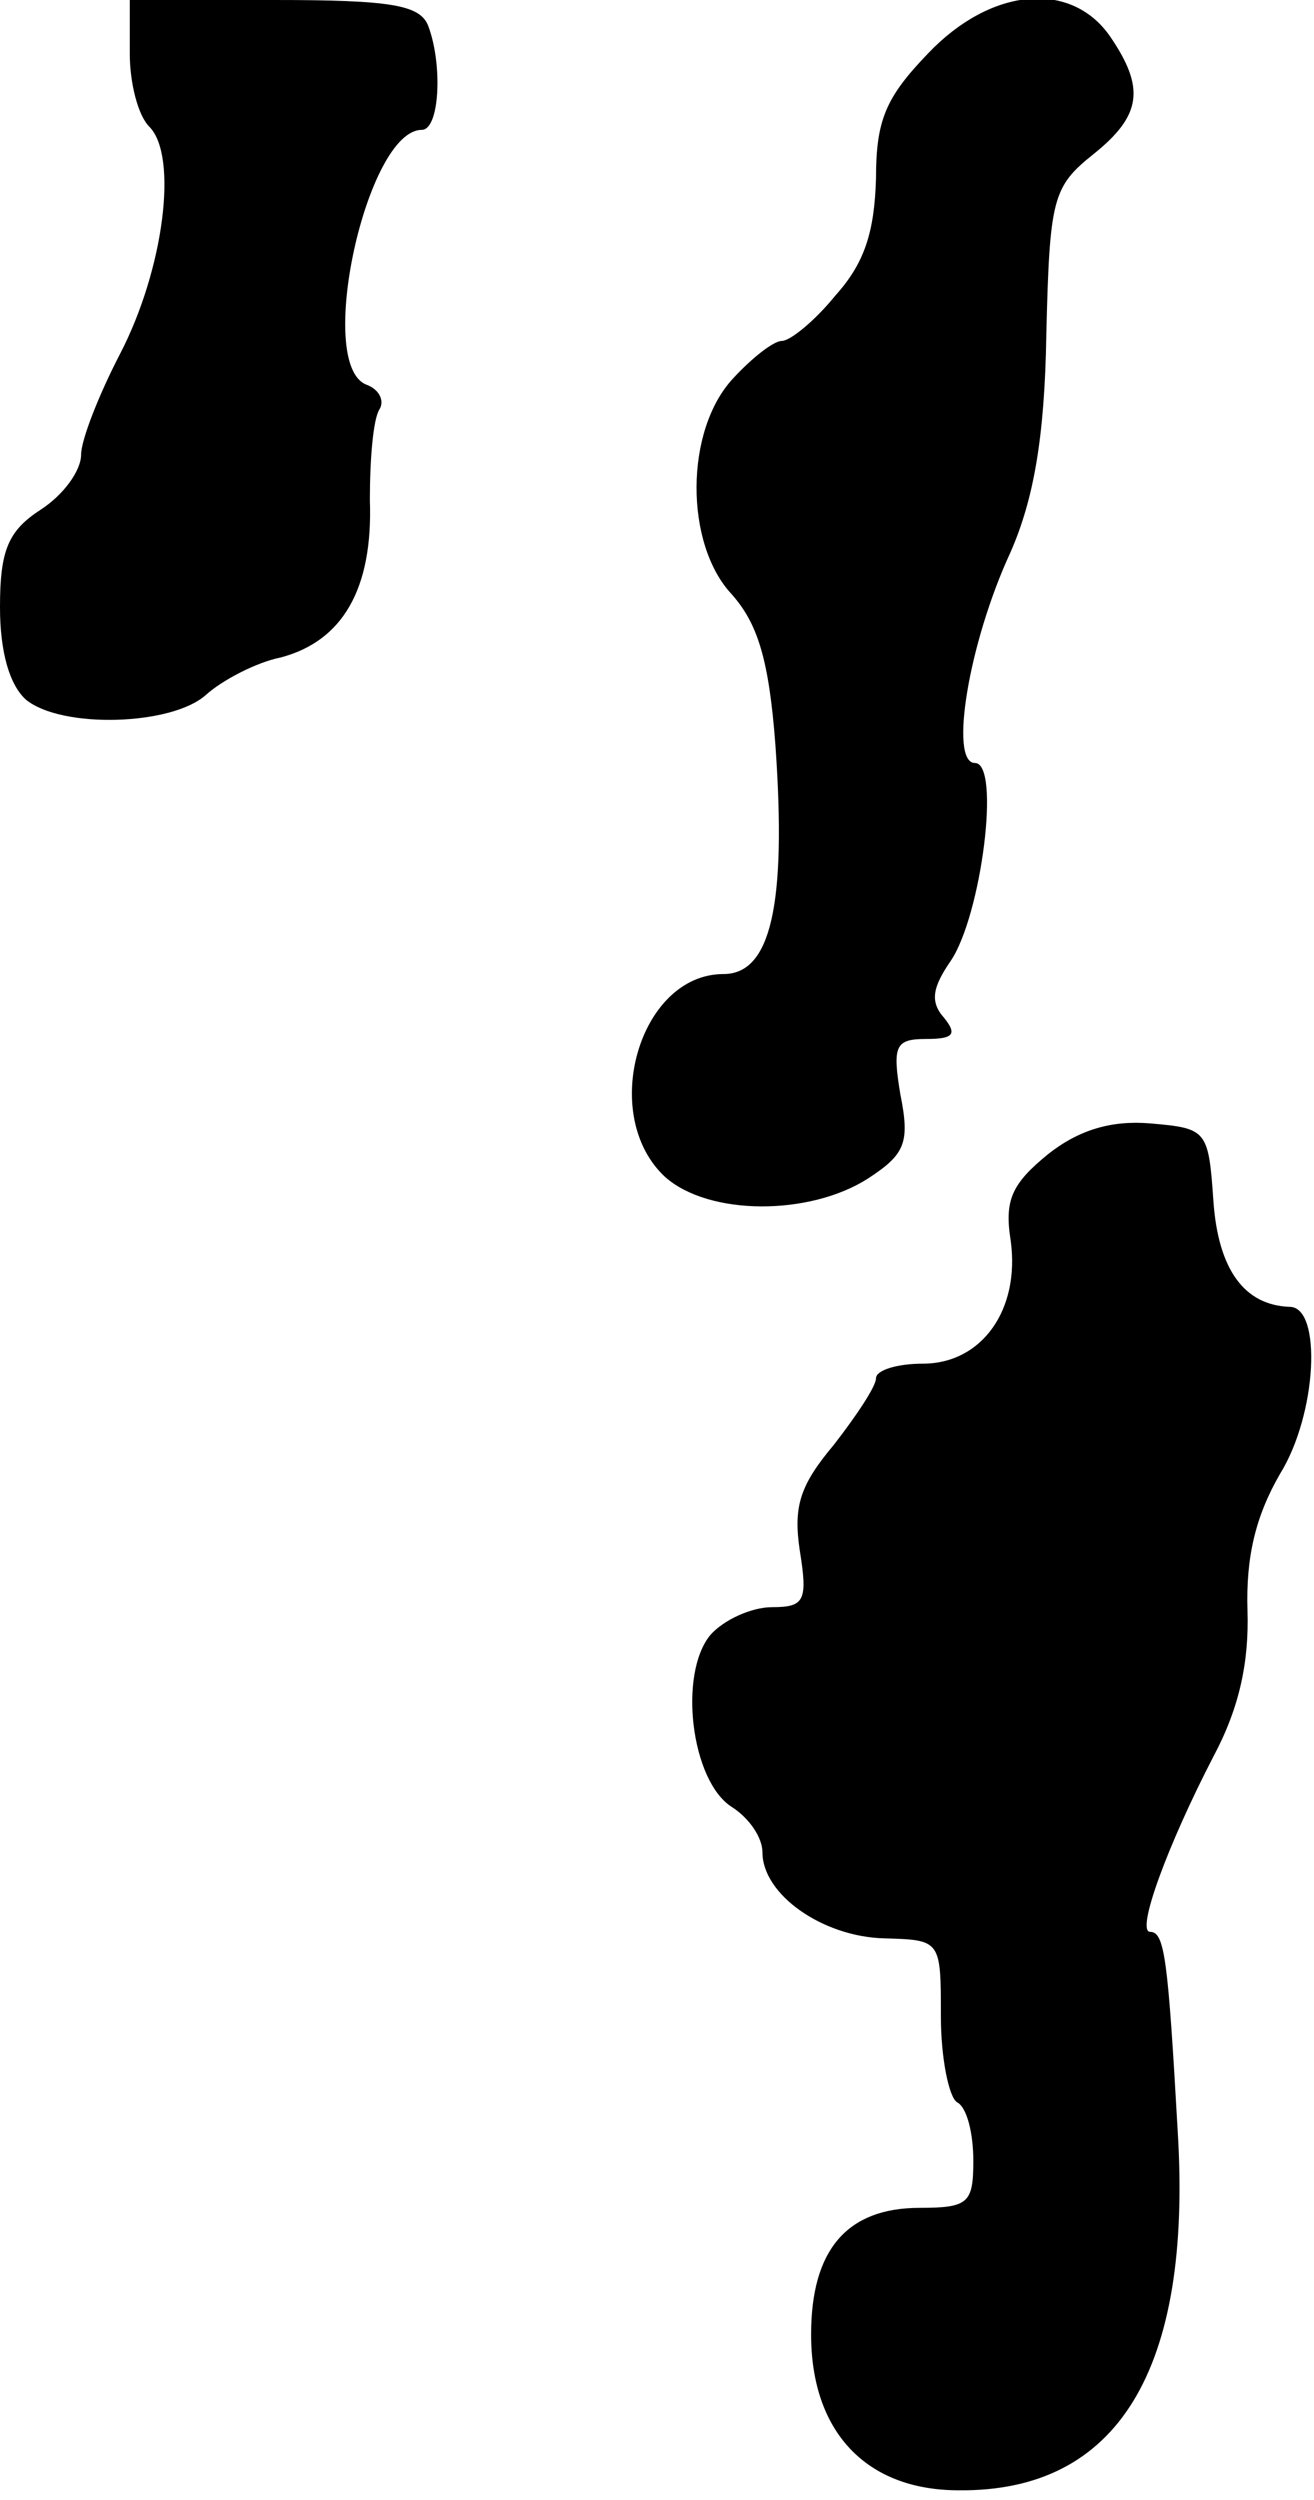<?xml version="1.0" standalone="no"?>
<!DOCTYPE svg PUBLIC "-//W3C//DTD SVG 20010904//EN"
 "http://www.w3.org/TR/2001/REC-SVG-20010904/DTD/svg10.dtd">
<svg version="1.0" xmlns="http://www.w3.org/2000/svg"
 width="81pt" height="154pt" viewBox="0 0 81 154"
 preserveAspectRatio="xMidYMid meet">
<g transform="translate(0,154) scale(0.1,-0.1)"
fill="#000000" stroke="none">
<path fill="#000000" stroke="none" d="M80 1507 c0 -18 5 -38 12 -45 18 -18 9
-88 -18 -140 -13 -25 -24 -53 -24 -62 0 -10 -11 -25 -25 -34 -20 -13 -25 -25
-25 -60 0 -28 6 -48 16 -57 22 -18 90 -16 111 3 10 9 31 20 46 23 38 10 57 42
55 97 0 25 2 50 6 56 3 5 0 12 -8 15 -32 12 0 157 34 157 11 0 13 40 4 64 -5
13 -23 16 -95 16 l-89 0 0 -33z"/>
<path fill="#000000" stroke="none" d="M572 1507 c-26 -27 -32 -41 -32 -77 -1
-33 -7 -52 -25 -72 -13 -16 -28 -28 -33 -28 -5 0 -18 -10 -30 -23 -30 -32 -30
-102 -1 -133 16 -18 23 -40 27 -93 7 -99 -3 -141 -32 -141 -52 0 -77 -87 -36
-125 27 -24 89 -24 125 -1 23 15 26 22 20 52 -5 30 -3 34 16 34 17 0 19 3 11
13 -9 10 -7 19 4 35 19 28 31 122 15 122 -16 0 -4 74 22 130 14 32 21 70 22
134 2 84 4 91 29 111 30 24 32 41 10 73 -24 34 -73 30 -112 -11z"/>
<path fill="#000000" stroke="none" d="M646 829 c-22 -18 -27 -28 -23 -53 6
-43 -18 -76 -54 -76 -16 0 -29 -4 -29 -9 0 -5 -12 -23 -26 -41 -21 -25 -25
-38 -21 -65 5 -31 3 -35 -17 -35 -13 0 -30 -8 -38 -17 -20 -24 -12 -90 13
-106 11 -7 19 -19 19 -28 0 -26 37 -52 75 -53 35 -1 35 -1 35 -48 0 -26 5 -50
10 -53 6 -3 10 -19 10 -36 0 -26 -3 -29 -33 -29 -45 0 -67 -26 -67 -78 0 -60
34 -96 91 -96 98 -1 144 74 135 221 -6 106 -8 123 -17 123 -9 0 11 54 39 108
16 30 22 58 21 90 -1 33 5 58 20 84 23 37 26 103 6 103 -28 1 -44 23 -47 65
-3 44 -4 45 -39 48 -24 2 -44 -4 -63 -19z"/>
</g>
</svg>
